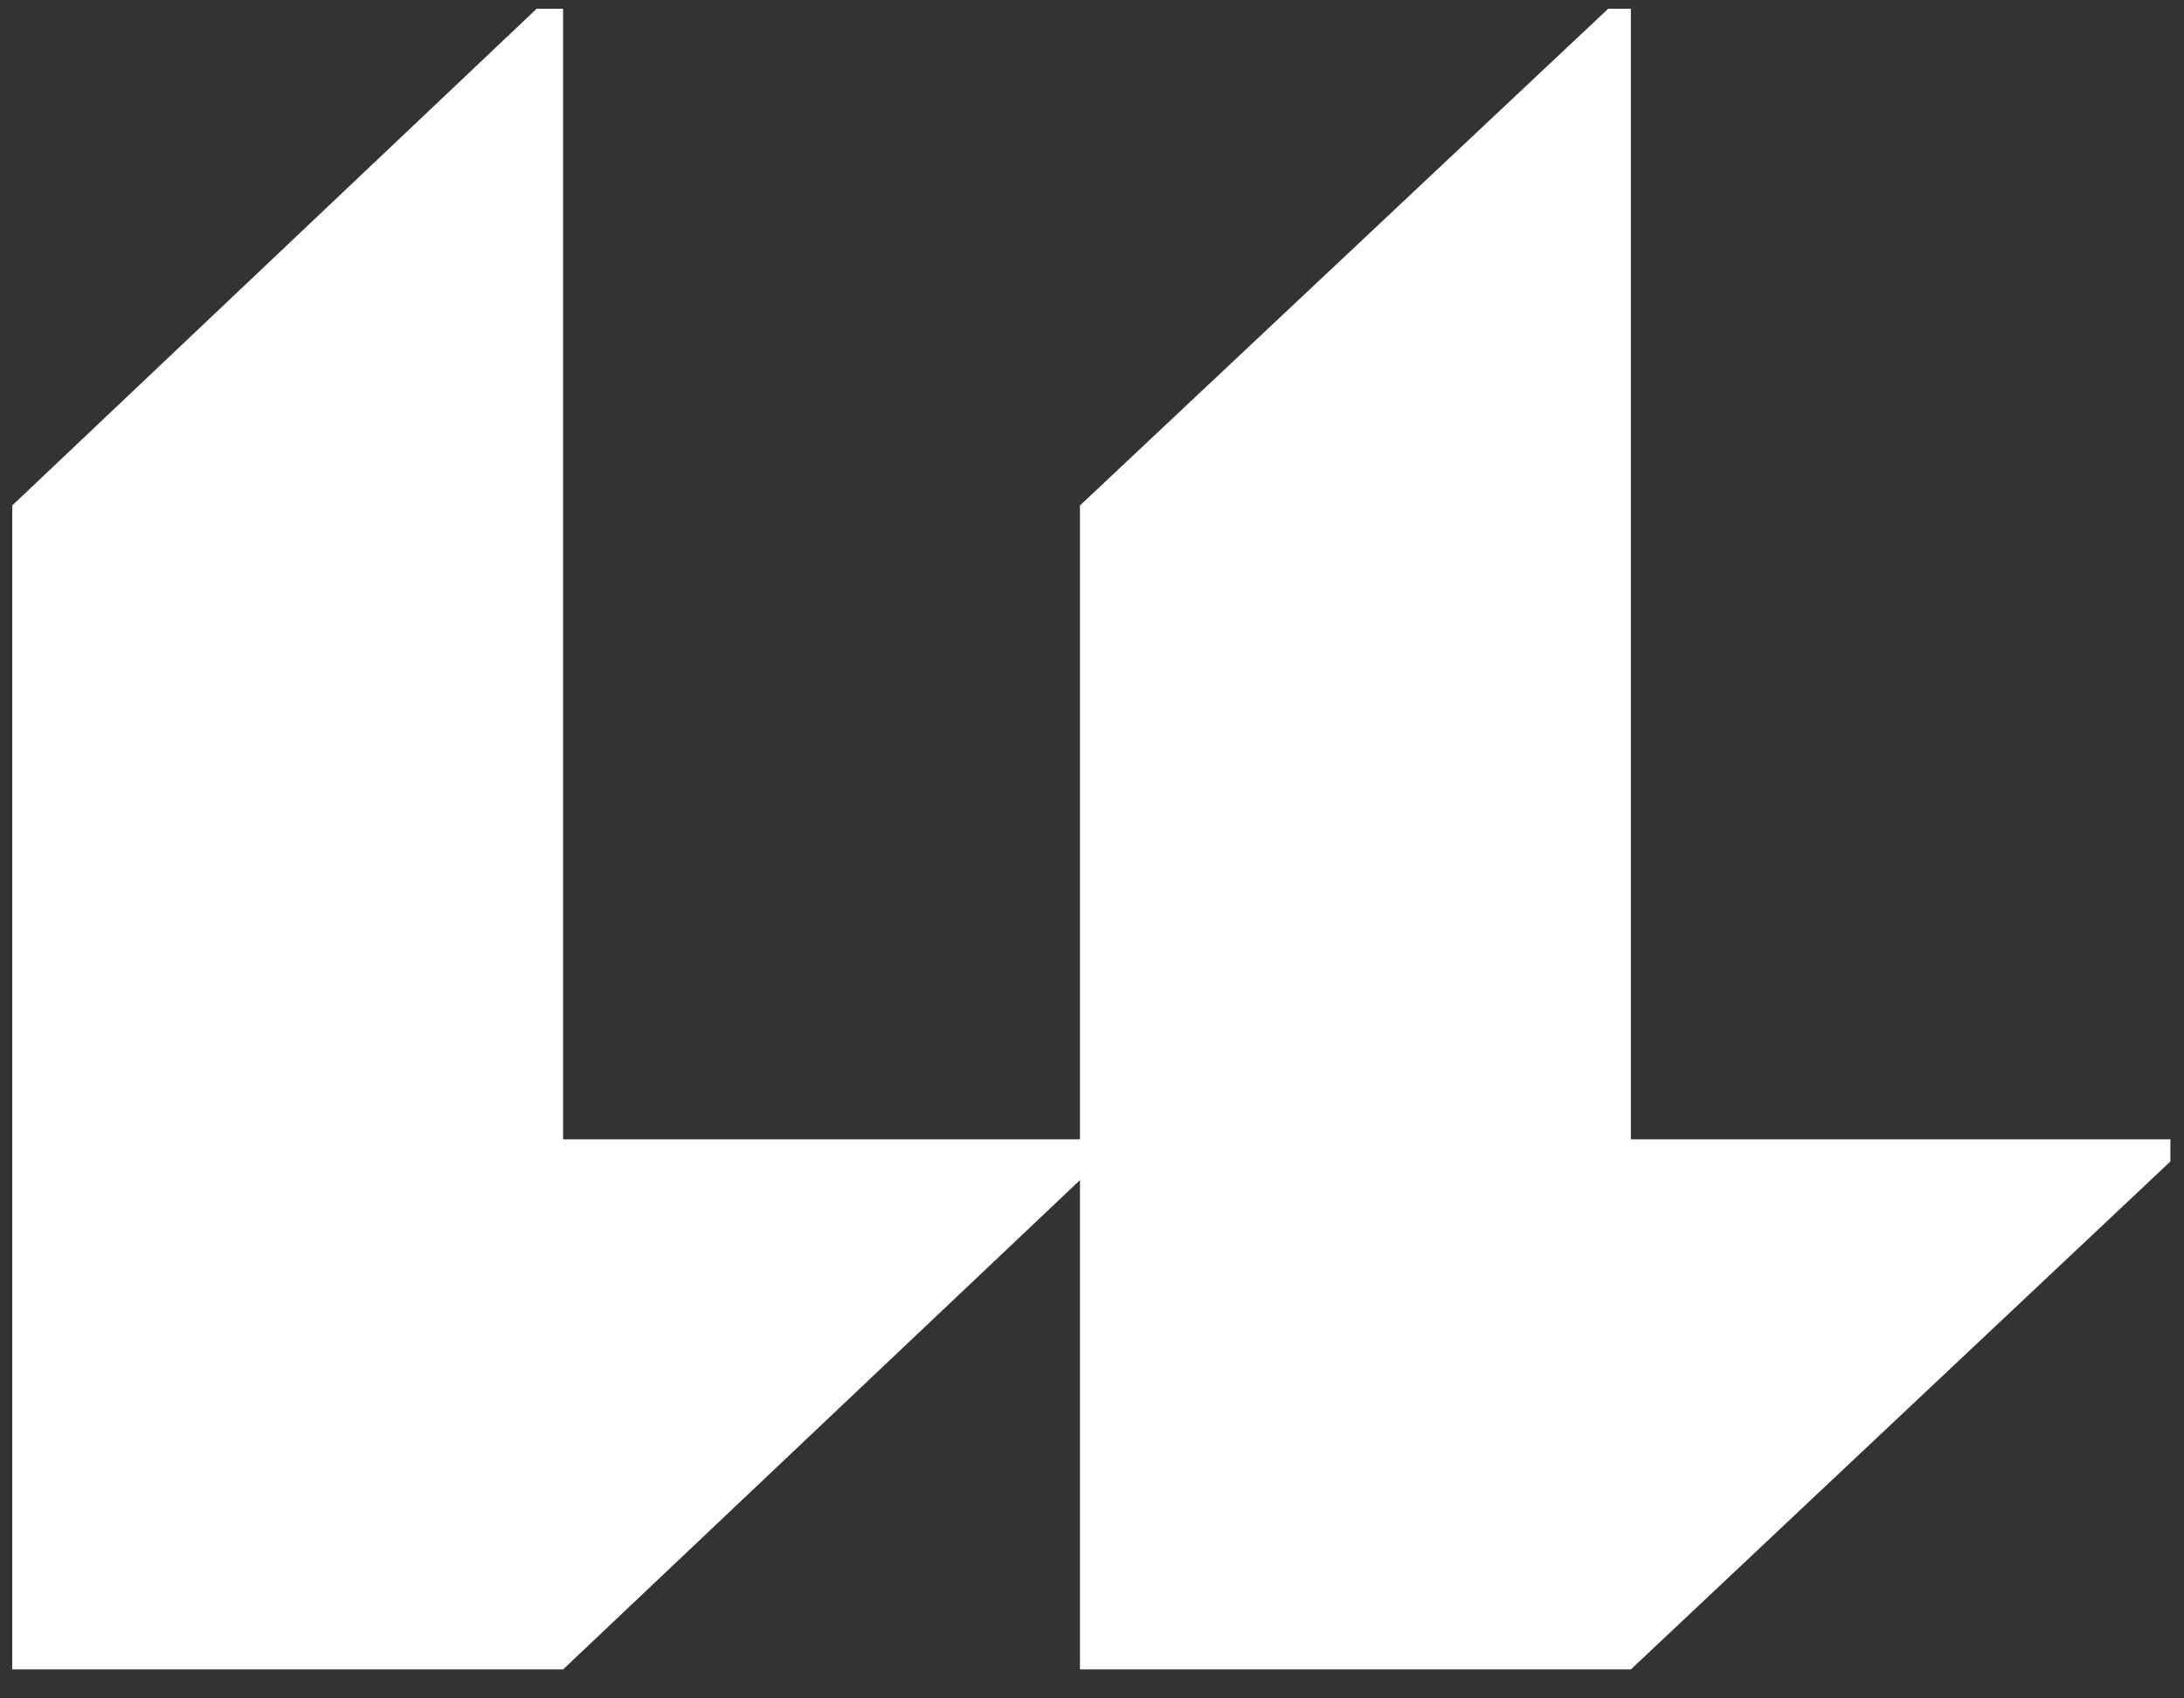 <?xml version="1.0" standalone="no"?>
<!DOCTYPE svg PUBLIC "-//W3C//DTD SVG 1.0//EN" "http://www.w3.org/TR/2001/REC-SVG-20010904/DTD/svg10.dtd">
<svg xmlns="http://www.w3.org/2000/svg" xmlns:xlink="http://www.w3.org/1999/xlink" id="body_1" width="18" height="14">

<rect width="100%" height="100%" fill="#333333" stroke="none"/>

<g transform="matrix(0.75 0 0 0.737 0 0)">
    <path transform="matrix(0.024 0 0 0.024 0 0)"  d="M746.737 530.964L746.737 4.073L736.357 4.073L494.495 235.557L494.495 530.964L257.835 530.964L257.835 4.073L245.727 4.073L5.607 235.557L5.607 777.992L205.979 777.992L257.835 777.992L494.495 549.968L494.495 777.992L694.894 777.992L746.737 777.992L993.764 541.29L993.764 530.964L746.737 530.964" stroke="none" fill="#FFFFFF" fill-rule="nonzero" />
</g>
</svg>